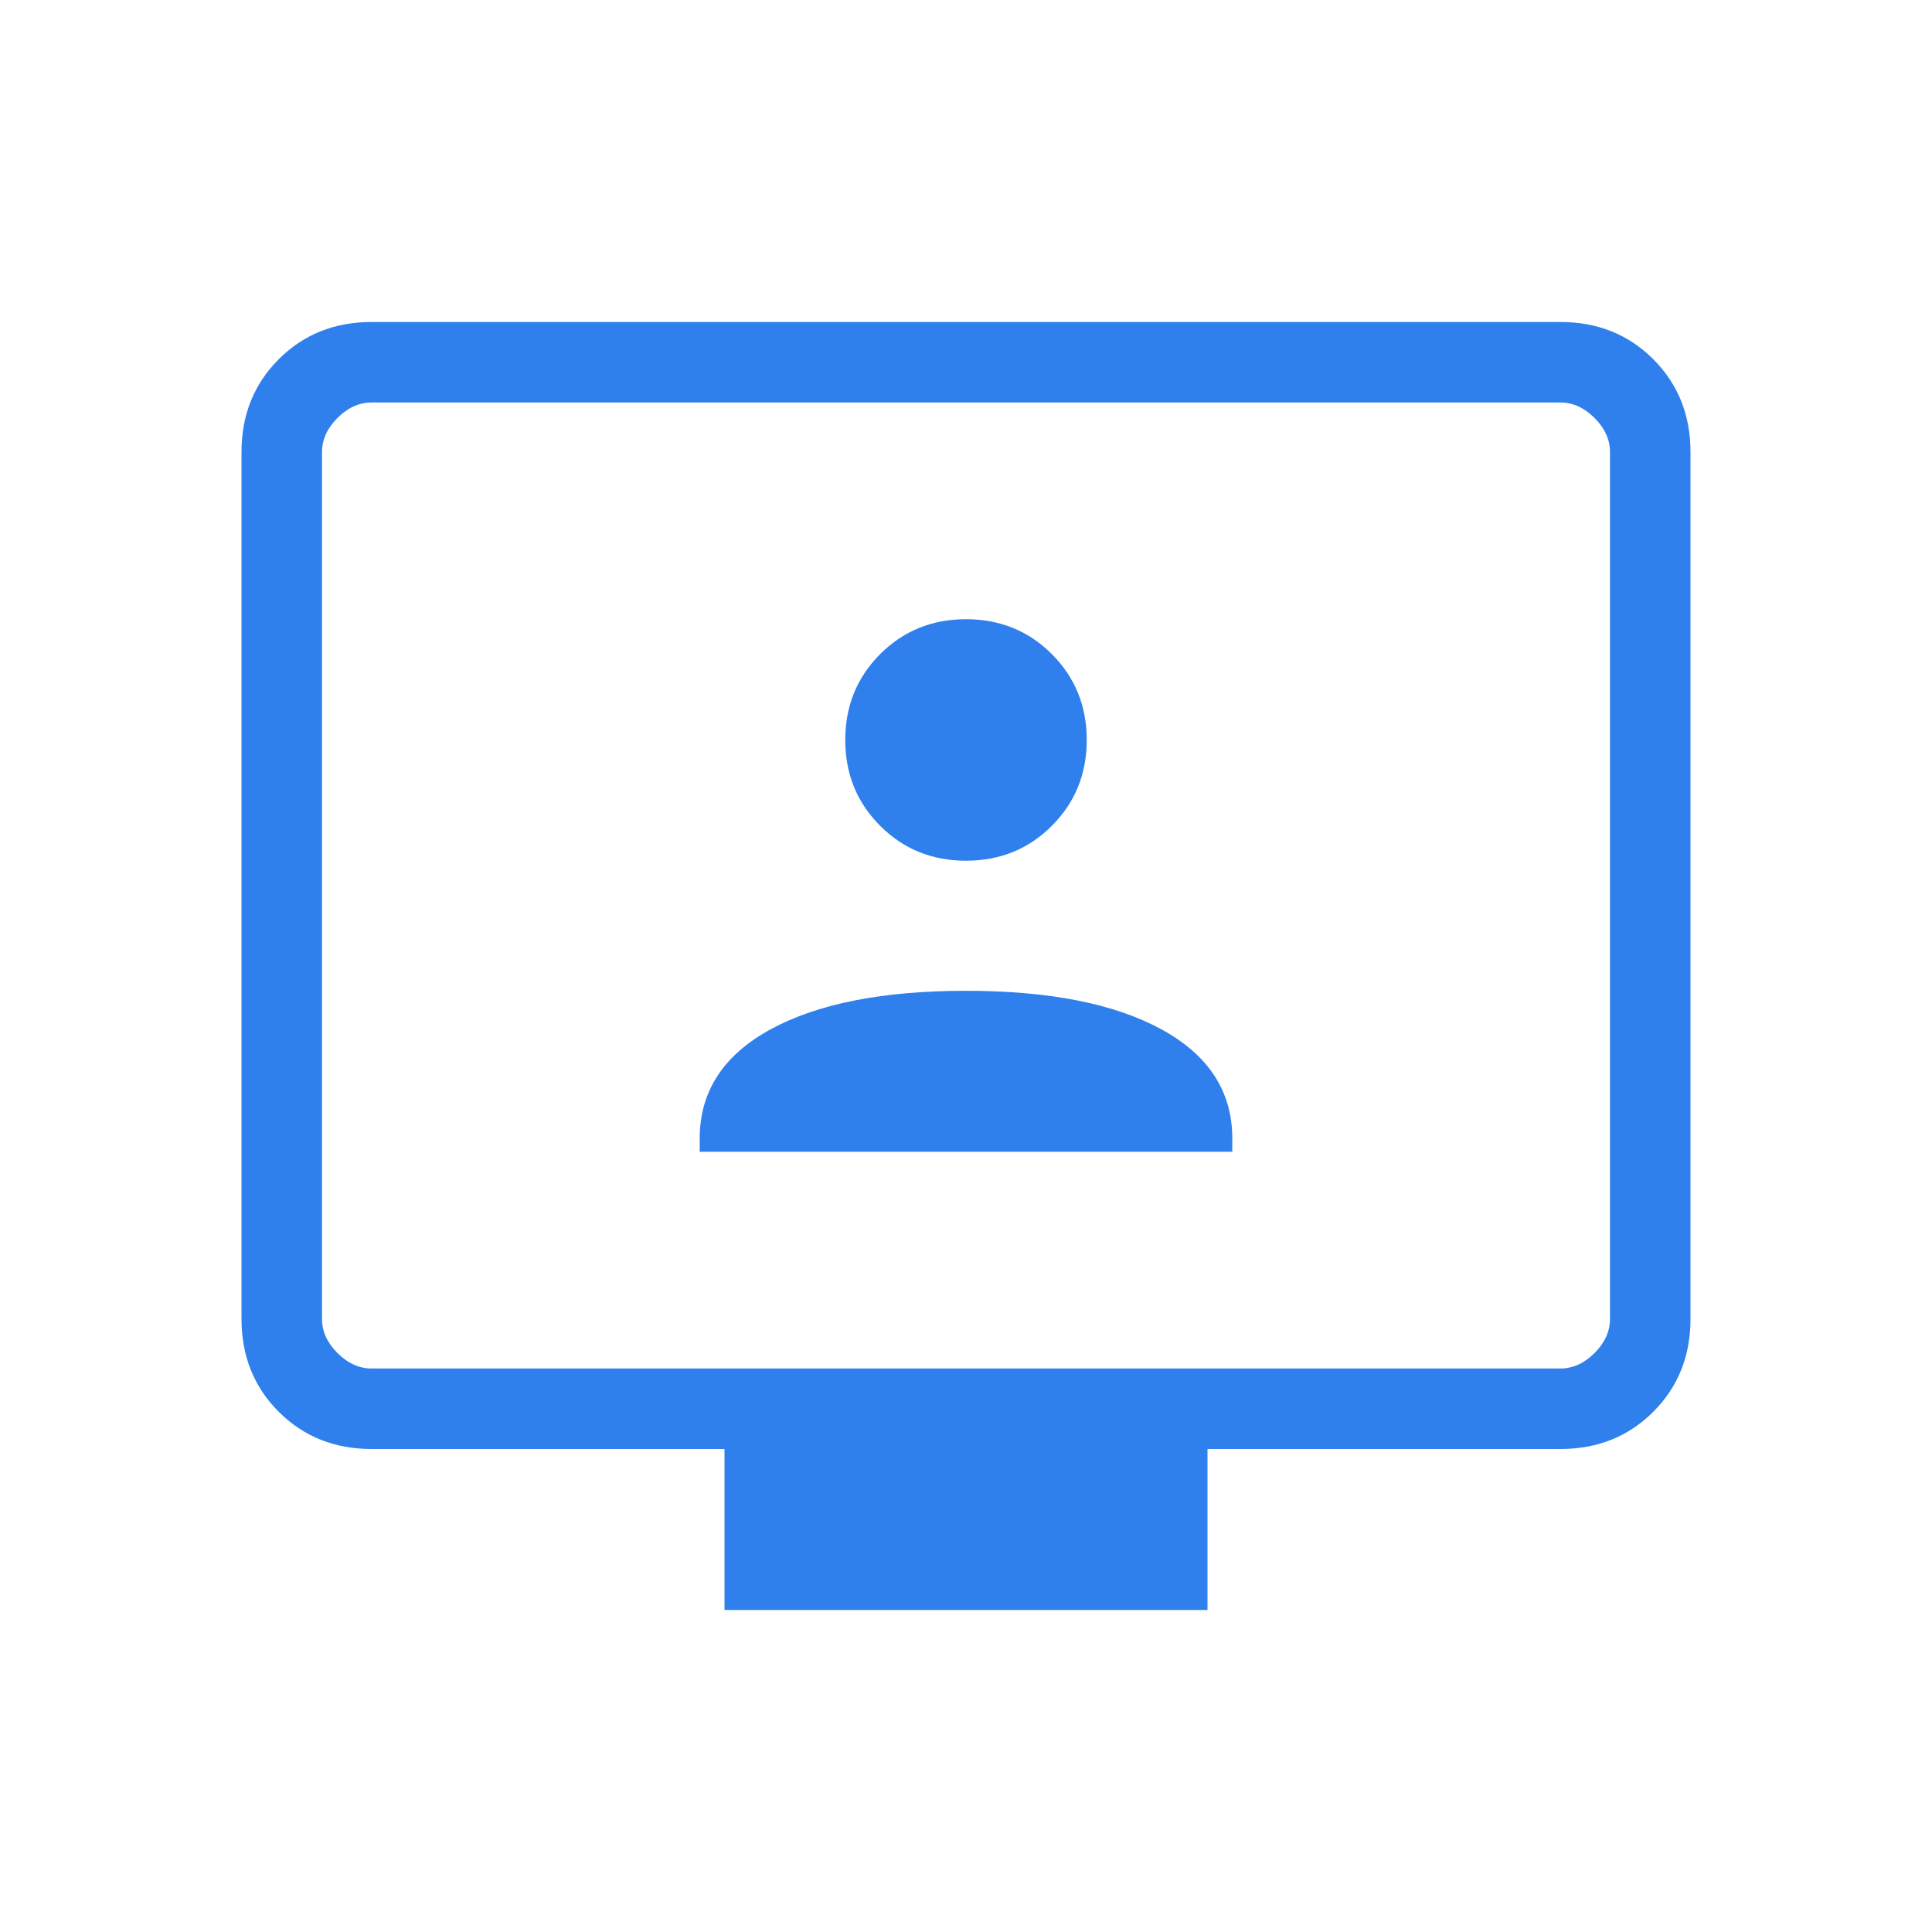 <svg width="30" height="30" viewBox="0 0 30 30" fill="none" xmlns="http://www.w3.org/2000/svg">
<mask id="mask0_9686_220" style="mask-type:alpha" maskUnits="userSpaceOnUse" x="0" y="0" width="30" height="30">
<rect width="30" height="30" fill="#D9D9D9"/>
</mask>
<g mask="url(#mask0_9686_220)">
<path d="M10.865 17.885H19.135V17.678C19.135 16.949 18.768 16.384 18.036 15.984C17.304 15.585 16.292 15.385 15 15.385C13.708 15.385 12.696 15.585 11.964 15.984C11.232 16.384 10.865 16.949 10.865 17.678V17.885ZM15 13.365C15.527 13.365 15.972 13.185 16.333 12.823C16.694 12.462 16.875 12.018 16.875 11.49C16.875 10.963 16.694 10.519 16.333 10.157C15.972 9.796 15.527 9.615 15 9.615C14.473 9.615 14.028 9.796 13.667 10.157C13.306 10.519 13.125 10.963 13.125 11.49C13.125 12.018 13.306 12.462 13.667 12.823C14.028 13.185 14.473 13.365 15 13.365ZM11.25 25V22.5H5.769C5.194 22.5 4.714 22.307 4.328 21.922C3.943 21.537 3.75 21.056 3.75 20.481V7.019C3.75 6.444 3.943 5.964 4.328 5.578C4.714 5.193 5.194 5 5.769 5H24.231C24.806 5 25.287 5.193 25.672 5.578C26.057 5.964 26.25 6.444 26.25 7.019V20.481C26.25 21.056 26.057 21.537 25.672 21.922C25.287 22.307 24.806 22.5 24.231 22.5H18.75V25H11.25ZM5.769 21.25H24.231C24.423 21.25 24.599 21.17 24.76 21.01C24.92 20.849 25 20.673 25 20.481V7.019C25 6.827 24.92 6.651 24.76 6.49C24.599 6.33 24.423 6.25 24.231 6.25H5.769C5.577 6.25 5.401 6.33 5.24 6.49C5.08 6.651 5 6.827 5 7.019V20.481C5 20.673 5.08 20.849 5.24 21.01C5.401 21.17 5.577 21.25 5.769 21.25Z" fill="#2F80ED"/>
</g>
</svg>
